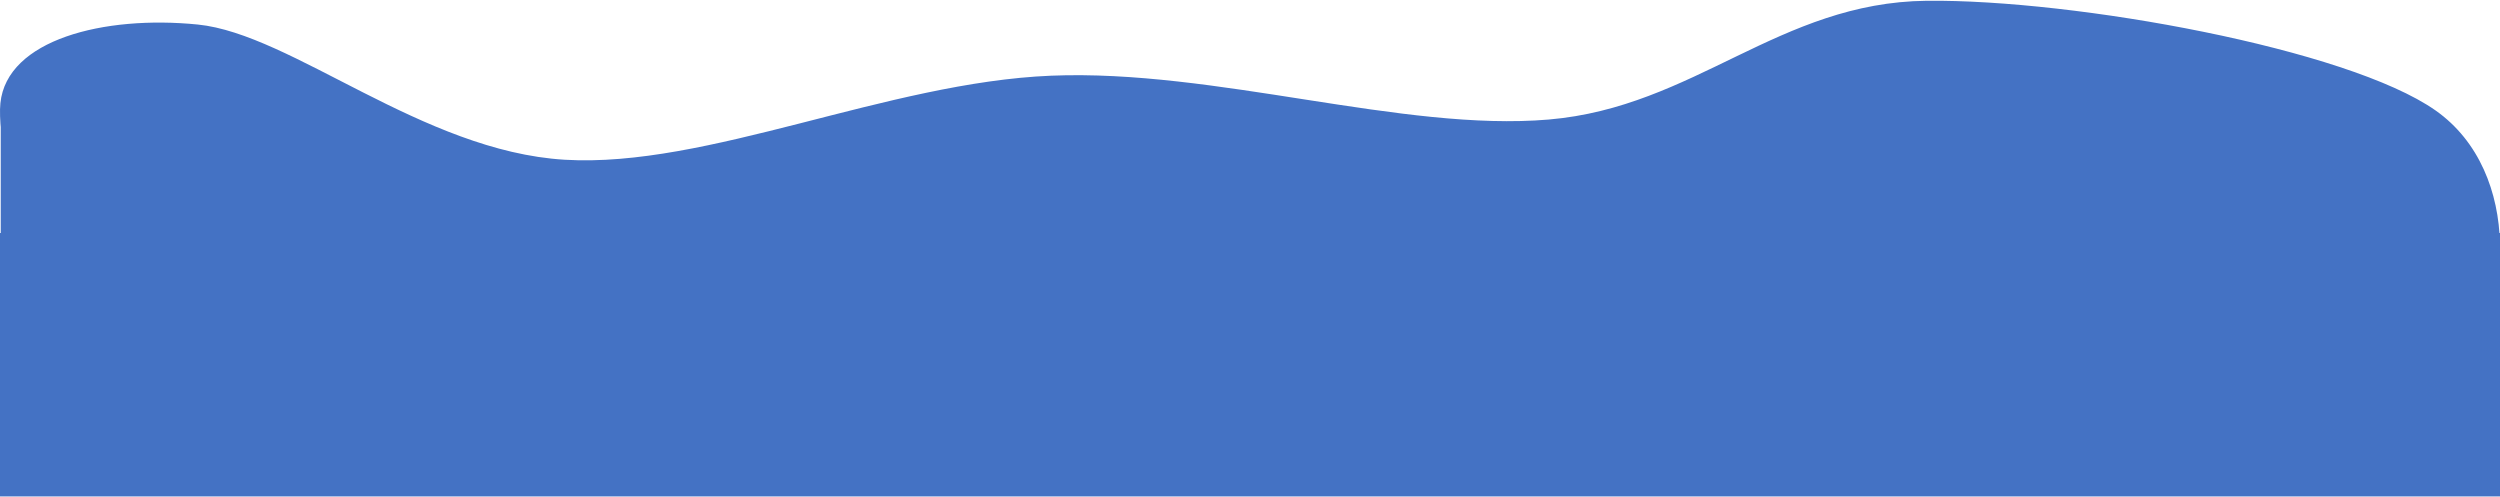 <svg width="3369" height="670" xmlns="http://www.w3.org/2000/svg" xmlns:xlink="http://www.w3.org/1999/xlink" overflow="hidden"><defs><clipPath id="clip0"><rect x="-4067" y="398" width="3369" height="670"/></clipPath></defs><g clip-path="url(#clip0)" transform="translate(4067 -398)"><path d="M-4066.45 536.932C-4057.71 451.574-3927.23 418.334-3800.49 431.055-3673.75 443.777-3497.68 601.771-3306.01 613.261-3114.34 624.752-2871.47 509.026-2650.45 499.998-2429.44 490.97-2176.58 575.917-1979.91 559.092-1783.25 542.267-1669.62 401.098-1470.45 399.046-1271.29 396.994-903.553 463.475-784.929 546.781-666.304 630.087-680.664 824.194-758.706 898.882-836.749 973.57-1012.81 972.749-1253.18 994.909-1493.55 1017.07-1856.92 1025.69-2200.93 1031.84-2544.94 1038-3041.91 1046.62-3317.25 1031.84-3592.58 1017.07-3728.06 1026.51-3852.93 943.202-3977.8 859.896-4075.2 622.29-4066.45 536.932Z" fill="#4472C4" fill-rule="evenodd"/><rect x="-4067" y="712" width="3369" height="355" fill="#4472C4"/><rect x="-4066" y="547" width="144" height="423" fill="#4472C4"/></g></svg>